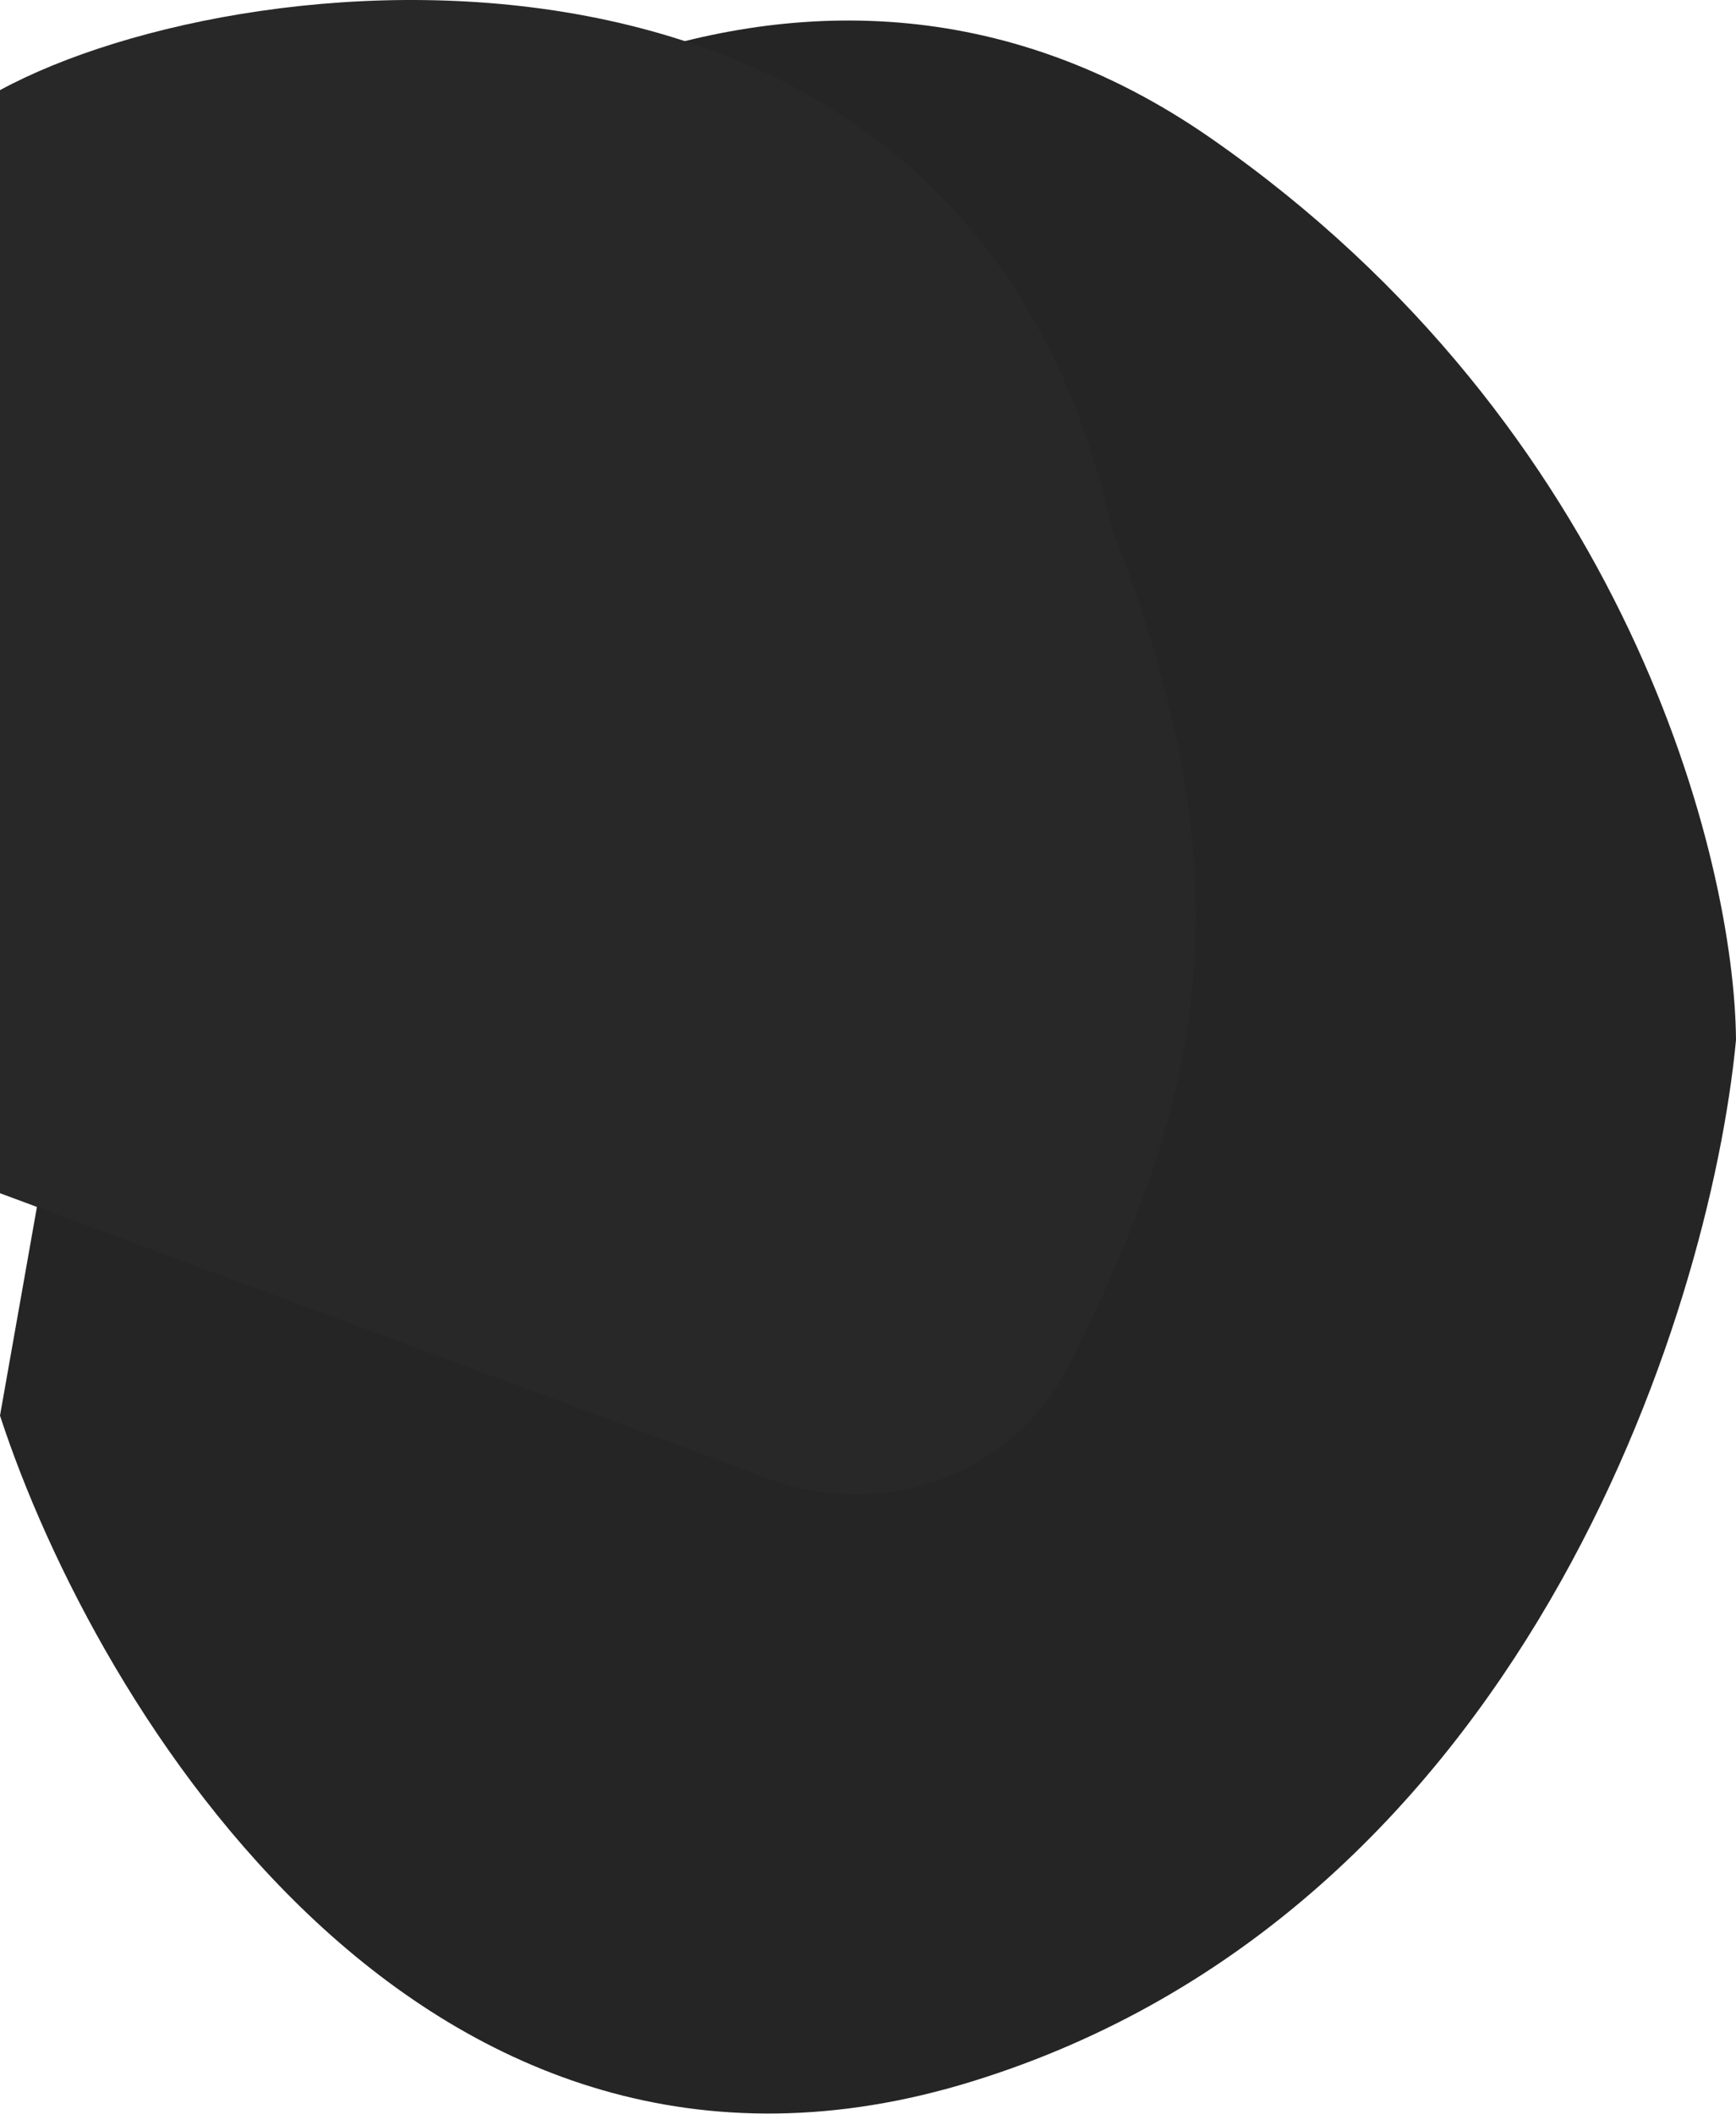<svg xmlns="http://www.w3.org/2000/svg" width="846" height="1030" fill="none"><path fill="#252525" d="M590 67.293c-203.2-141.2-417 11.5-498.5 105.5l-91.5 517c46.5 142.5 206.3 406.897 473.5 324.497C740.7 931.893 833.167 641.627 846 506.793c-.667-87.666-52.8-298.3-256-439.5Z"/><path fill="#282828" d="M541.501 256.421c-68.5-310-418.333-279.334-541.5-212.5v537.5l374.8 139.211c56.041 20.815 119.707-2.365 146.404-55.853 63.437-127.094 89.863-230.984 20.296-408.358Z"/></svg>
